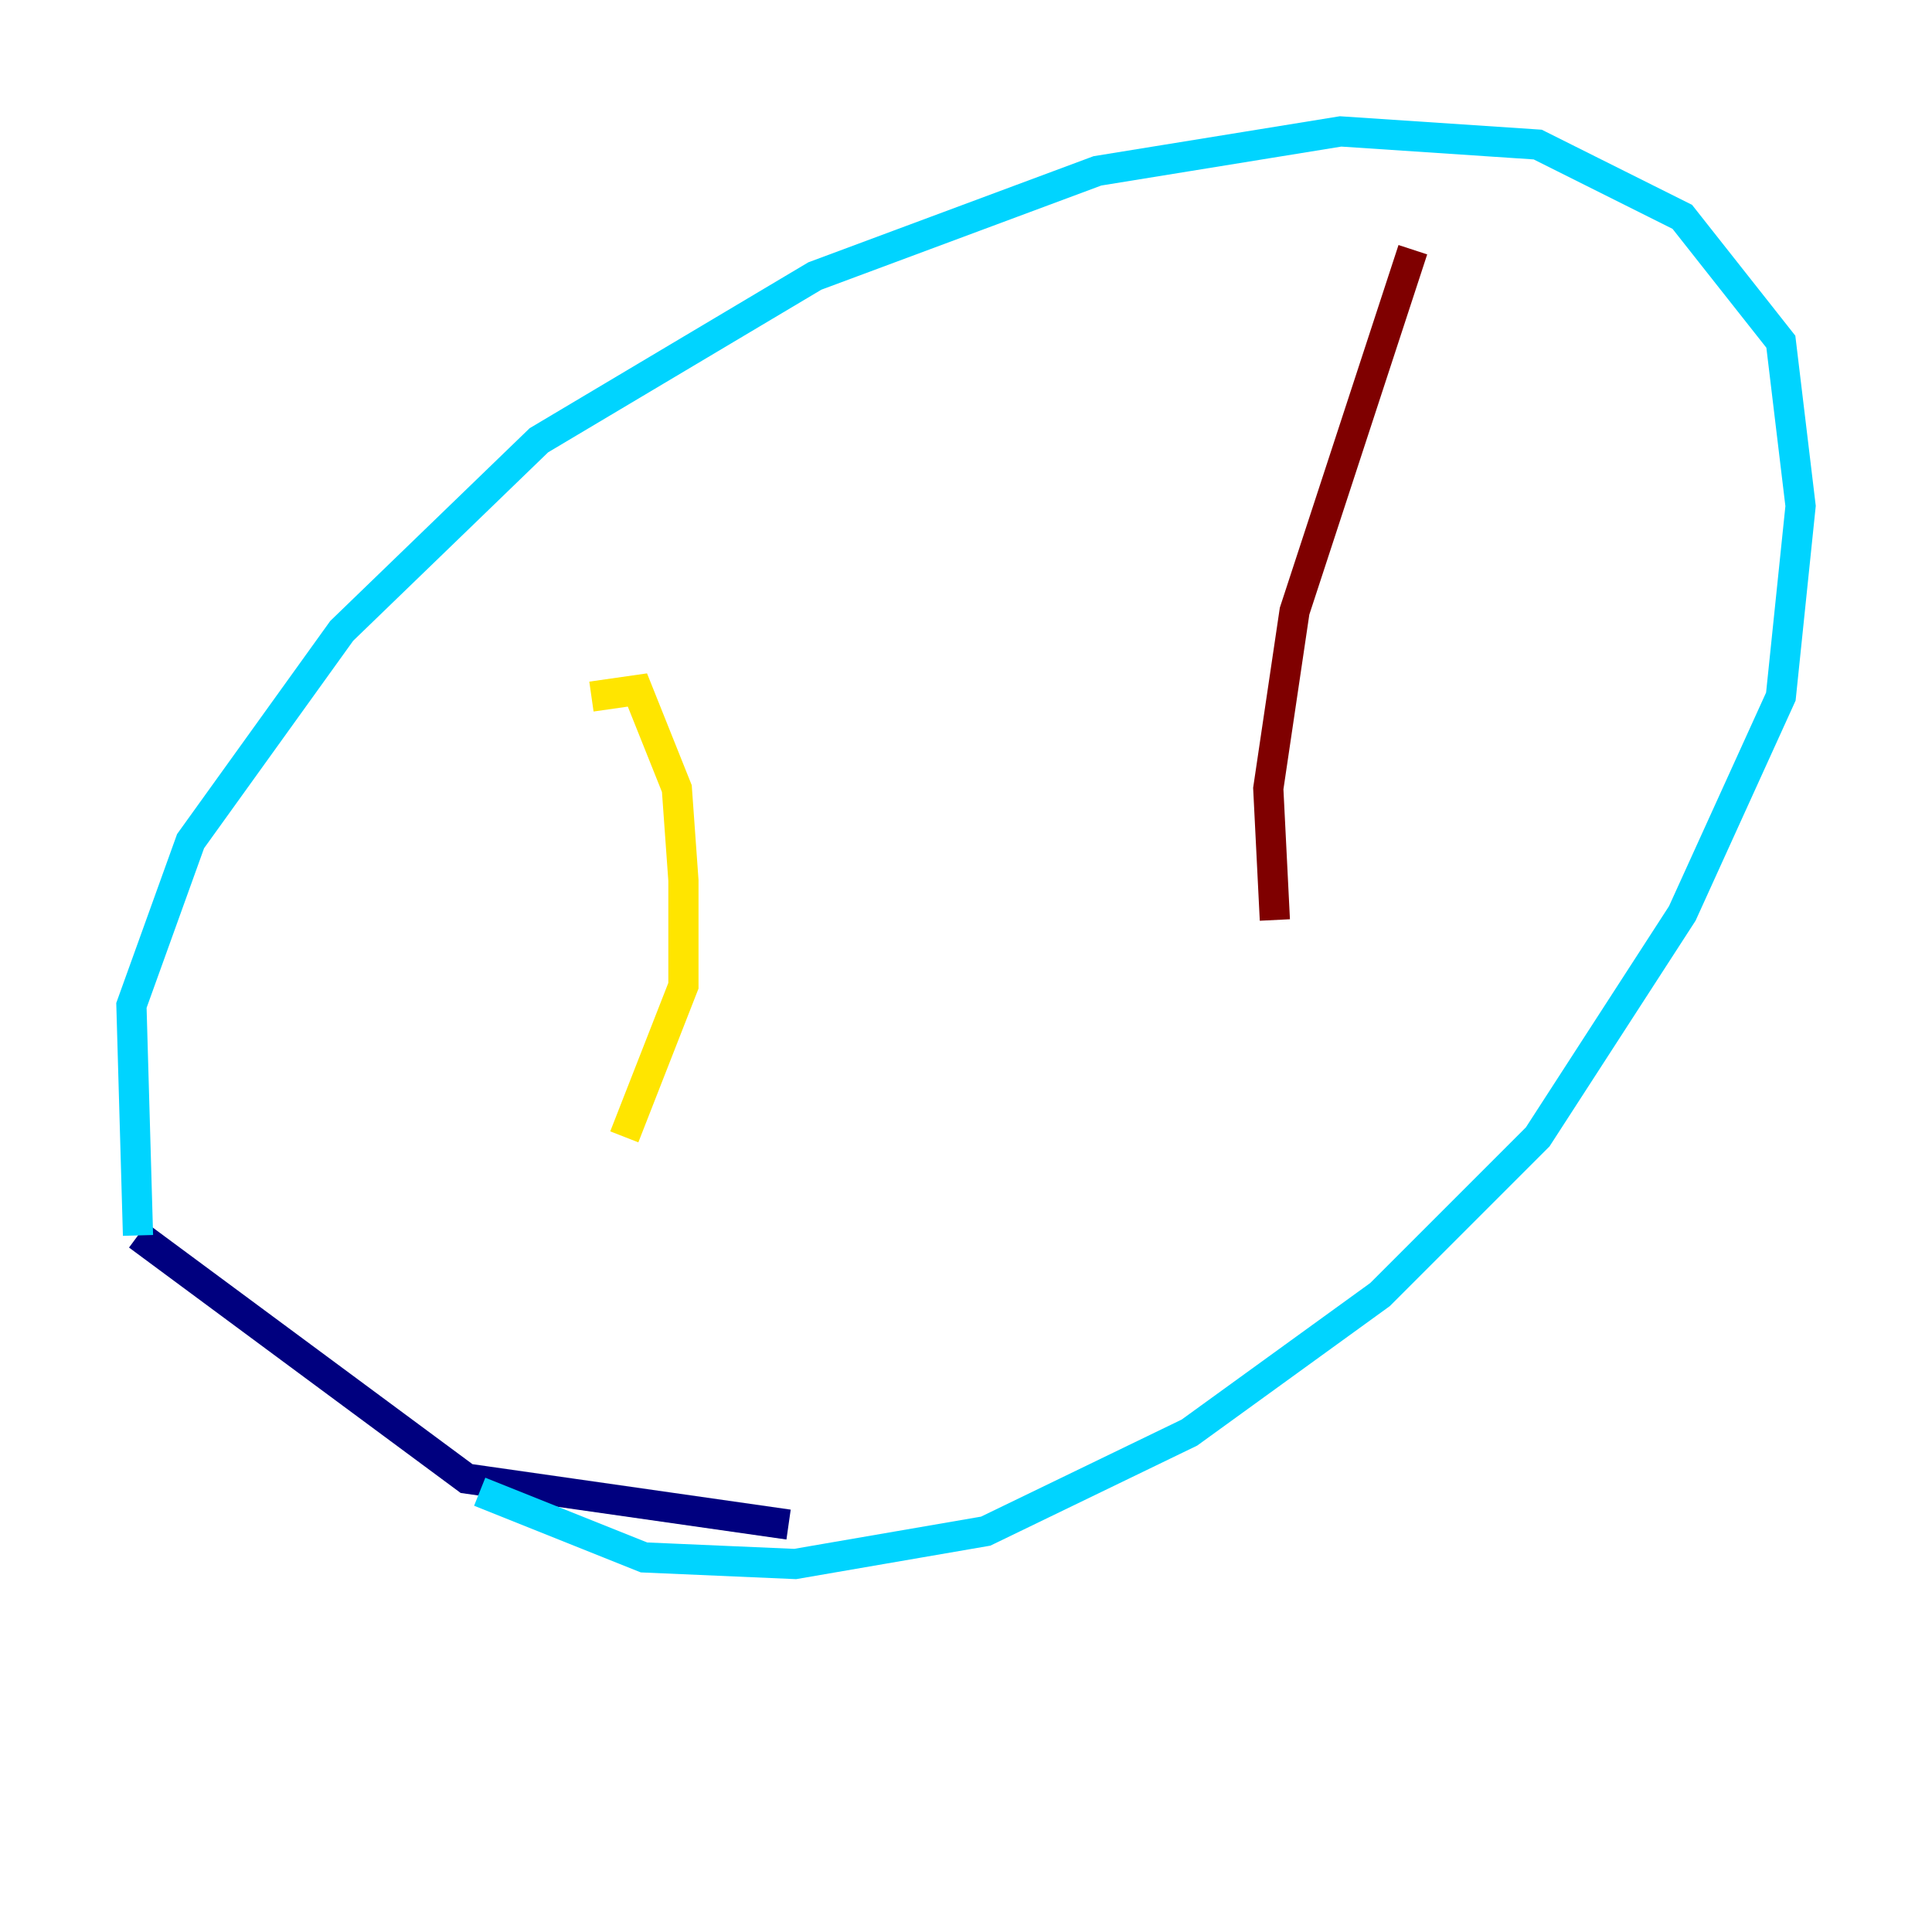 <?xml version="1.0" encoding="utf-8" ?>
<svg baseProfile="tiny" height="128" version="1.2" viewBox="0,0,128,128" width="128" xmlns="http://www.w3.org/2000/svg" xmlns:ev="http://www.w3.org/2001/xml-events" xmlns:xlink="http://www.w3.org/1999/xlink"><defs /><polyline fill="none" points="52.245,101.007 30.912,97.959 9.143,81.85" stroke="#00007f" stroke-width="2" /><polyline fill="none" points="9.143,81.85 8.707,66.612 12.626,55.728 22.64,41.796 35.701,29.17 53.986,18.286 72.707,11.32 88.816,8.707 101.878,9.578 111.456,14.367 117.986,22.64 119.293,33.524 117.986,46.15 111.456,60.517 101.878,75.32 91.429,85.769 78.803,94.912 65.306,101.442 52.68,103.619 42.667,103.184 31.782,98.83" stroke="#00d4ff" stroke-width="2" /><polyline fill="none" points="39.184,46.15 42.231,45.714 44.843,52.245 45.279,58.34 45.279,65.306 41.361,75.32" stroke="#ffe500" stroke-width="2" /><polyline fill="none" points="93.605,16.544 85.769,40.49 84.027,52.245 84.463,60.952" stroke="#7f0000" stroke-width="2" /></svg>